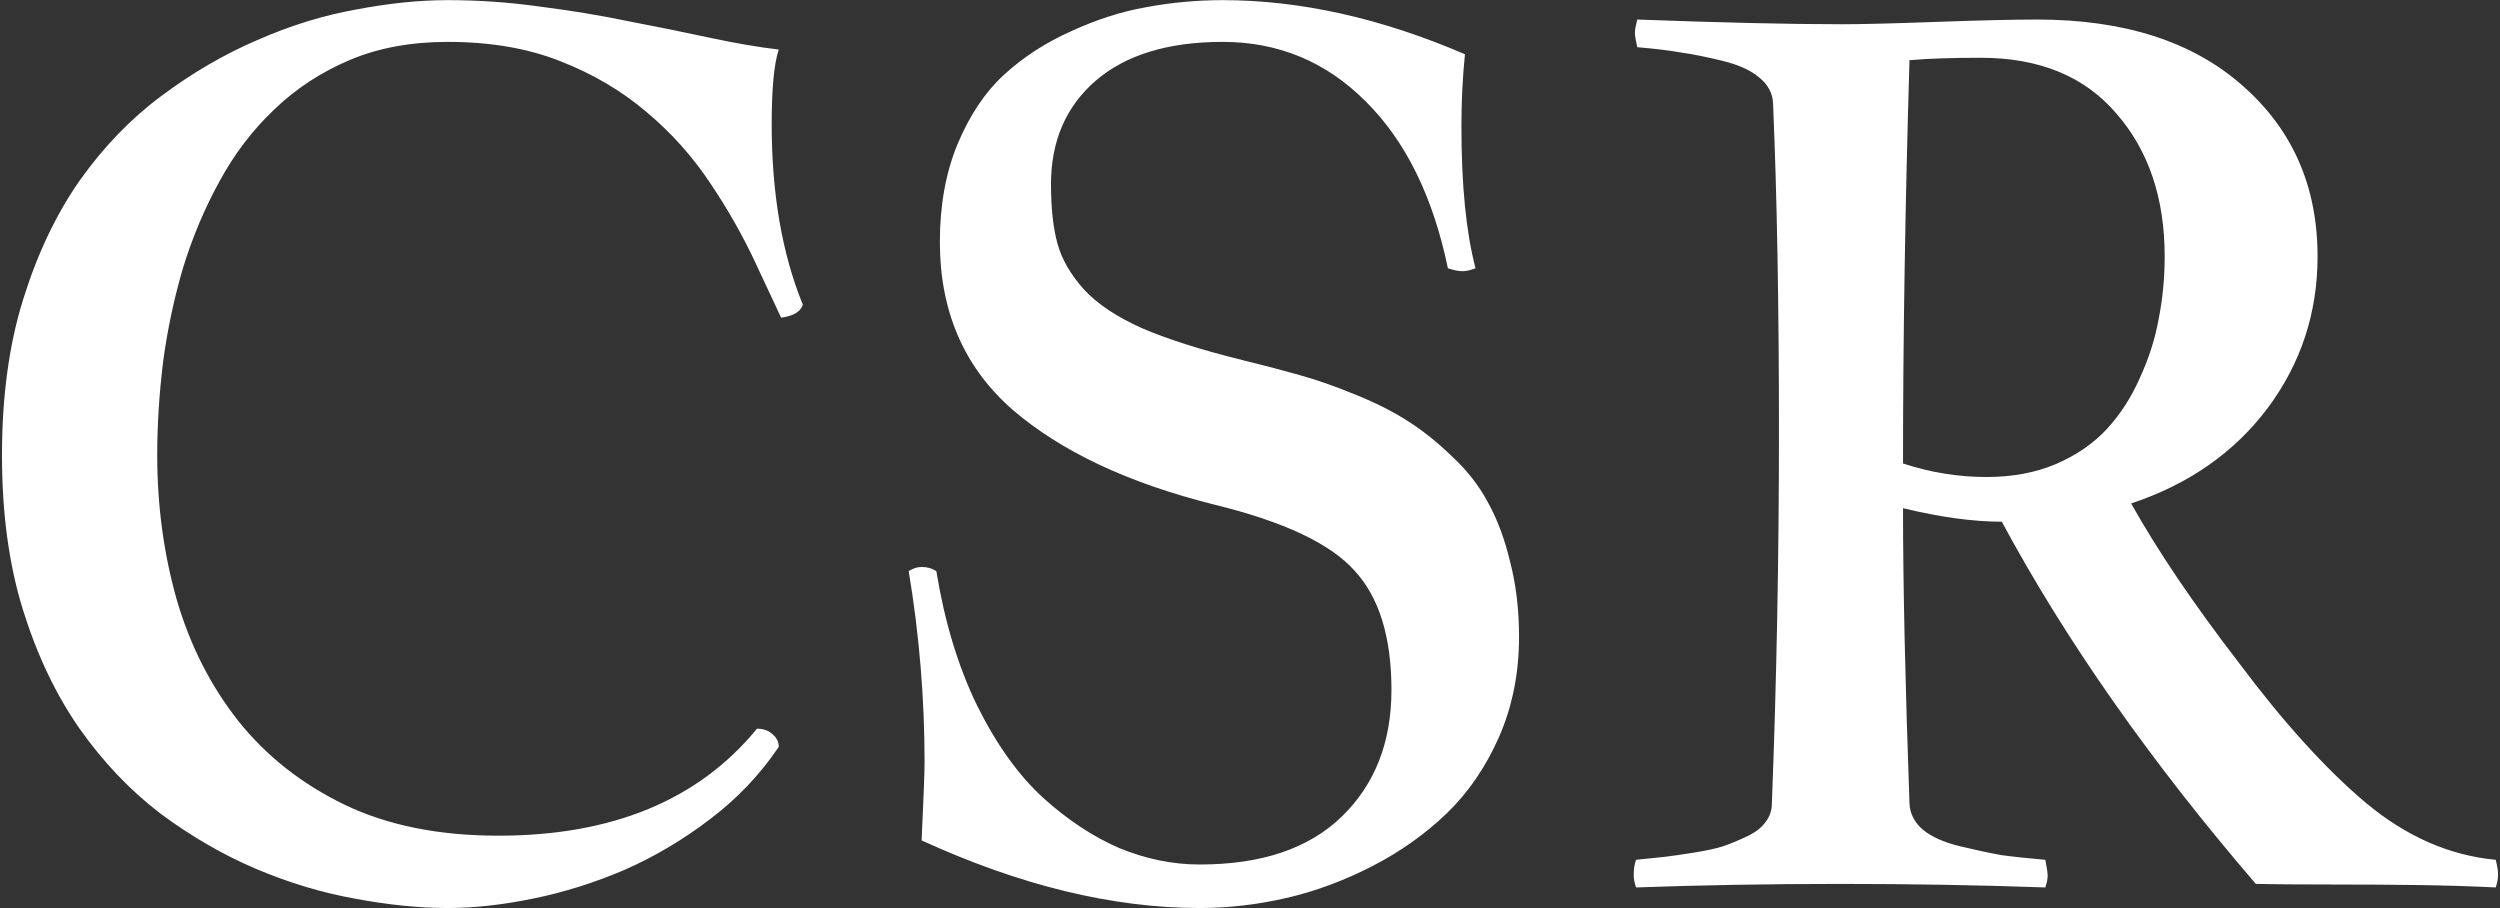 <svg width="1038" height="377" viewBox="0 0 1038 377" fill="none" xmlns="http://www.w3.org/2000/svg">
<rect x="0" y="0" width="1038" height="377" fill="#333333" stroke="none"/>
<path d="M185.885 0.057C198.743 0.057 211.52 0.952 224.215 2.742C237.073 4.37 249.361 6.404 261.08 8.846C272.962 11.124 284.192 13.403 294.771 15.682C305.351 17.96 314.872 19.588 323.336 20.564C321.383 26.424 320.406 36.759 320.406 51.57C320.406 80.379 324.719 105.363 333.346 126.521C332.369 129.451 329.358 131.242 324.312 131.893L313.814 109.432C308.606 98.201 302.34 87.133 295.016 76.228C287.691 65.161 278.902 55.314 268.648 46.688C258.395 37.898 246.432 30.818 232.76 25.447C219.251 20.076 203.626 17.391 185.885 17.391C170.585 17.391 156.995 19.913 145.113 24.959C133.232 30.005 122.815 36.84 113.863 45.467C104.911 53.93 97.343 63.859 91.158 75.252C84.973 86.482 79.928 98.445 76.022 111.141C72.278 123.836 69.511 136.857 67.721 150.203C66.093 163.549 65.279 176.489 65.279 189.021C65.279 209.855 67.965 229.793 73.336 248.836C78.87 267.879 87.415 284.725 98.971 299.373C110.527 313.859 125.175 325.415 142.916 334.041C160.82 342.667 182.141 346.98 206.881 346.98C254.244 346.98 290.051 332.169 314.303 302.547C316.907 302.547 319.023 303.279 320.65 304.744C322.441 306.209 323.336 307.999 323.336 310.115C315.523 321.671 306.002 331.681 294.771 340.145C283.704 348.608 271.904 355.607 259.371 361.141C246.839 366.512 234.143 370.499 221.285 373.104C208.59 375.708 196.79 377.01 185.885 377.01C174.003 377.01 161.145 375.708 147.311 373.104C133.639 370.662 119.885 366.512 106.051 360.652C92.379 354.793 79.195 347.143 66.5 337.703C53.967 328.1 42.818 316.382 33.053 302.547C23.287 288.549 15.475 272.192 9.615 253.475C3.756 234.757 0.826 213.273 0.826 189.021C0.826 164.607 3.756 143.042 9.615 124.324C15.475 105.444 23.287 89.005 33.053 75.008C42.981 61.01 54.293 49.292 66.988 39.852C79.846 30.249 93.111 22.518 106.783 16.658C120.455 10.636 134.127 6.404 147.799 3.963C161.471 1.359 174.166 0.057 185.885 0.057ZM601.168 111.385C594.983 81.6 583.59 58.488 566.988 42.049C550.549 25.61 530.774 17.391 507.662 17.391C485.038 17.391 467.46 22.762 454.928 33.504C442.558 44.246 436.373 58.569 436.373 76.473C436.373 86.401 437.268 94.62 439.059 101.131C440.849 107.641 444.511 113.989 450.045 120.174C455.579 126.196 463.635 131.567 474.215 136.287C484.794 140.844 498.629 145.239 515.719 149.471C524.996 151.749 533.053 153.865 539.889 155.818C546.887 157.771 554.537 160.457 562.838 163.875C571.301 167.293 578.544 170.955 584.566 174.861C590.751 178.768 596.855 183.65 602.877 189.51C609.062 195.206 614.026 201.554 617.77 208.553C621.676 215.551 624.768 223.852 627.047 233.455C629.488 242.895 630.709 253.23 630.709 264.461C630.709 279.435 627.942 293.27 622.408 305.965C616.874 318.497 609.632 329.077 600.68 337.703C591.728 346.329 581.393 353.654 569.674 359.676C557.955 365.698 546.074 370.092 534.029 372.859C521.985 375.626 510.022 377.01 498.141 377.01C462.008 377.01 423.515 367.651 382.662 348.934C383.476 331.355 383.883 320.532 383.883 316.463C383.883 289.933 381.686 263.484 377.291 237.117C379.081 235.978 380.872 235.408 382.662 235.408C384.941 235.408 386.975 235.978 388.766 237.117C392.184 258.113 397.799 276.668 405.611 292.781C413.587 308.895 422.701 321.671 432.955 331.111C443.209 340.389 453.788 347.387 464.693 352.107C475.761 356.665 486.91 358.943 498.141 358.943C523.694 358.943 543.307 352.352 556.979 339.168C570.813 325.822 577.73 308.243 577.73 286.434C577.73 264.461 572.604 247.941 562.35 236.873C552.258 225.643 532.89 216.528 504.244 209.529C468.437 200.577 440.442 187.394 420.26 169.979C400.24 152.4 390.23 129.207 390.23 100.398C390.23 85.262 392.672 71.753 397.555 59.871C402.6 47.827 409.029 38.224 416.842 31.062C424.817 23.738 434.094 17.716 444.674 12.996C455.253 8.113 465.67 4.777 475.924 2.986C486.34 1.033 496.92 0.057 507.662 0.057C539.889 0.057 573.417 7.544 608.248 22.518C607.271 32.12 606.783 42.13 606.783 52.547C606.783 76.961 608.736 96.574 612.643 111.385C610.527 112.199 608.736 112.605 607.271 112.605C605.644 112.605 603.609 112.199 601.168 111.385ZM679.781 8.113C714.938 9.415 743.258 10.066 764.742 10.066C772.88 10.066 785.982 9.741 804.049 9.09C822.115 8.439 836.031 8.113 845.797 8.113C881.93 8.113 910.331 17.228 931.002 35.457C951.835 53.686 962.252 77.368 962.252 106.502C962.252 129.939 955.335 150.936 941.5 169.49C927.665 187.882 908.785 201.066 884.859 209.041C895.764 228.572 910.738 250.708 929.781 275.447C948.173 300.024 965.67 319.311 982.271 333.309C999.036 347.306 1017.02 355.2 1036.23 356.99C1036.88 359.594 1037.2 361.629 1037.2 363.094C1037.2 364.721 1036.88 366.512 1036.23 368.465C1026.46 367.977 1016.04 367.651 1004.98 367.488C993.909 367.326 981.539 367.244 967.867 367.244C954.358 367.244 943.941 367.163 936.617 367C892.835 316.056 857.678 265.926 831.148 216.609C819.267 216.609 805.595 214.738 790.133 210.994C790.133 242.57 791.028 283.423 792.818 333.553C792.981 337.785 794.853 341.447 798.434 344.539C802.014 347.469 807.141 349.747 813.814 351.375C820.65 353.003 826.347 354.223 830.904 355.037C835.624 355.688 841.728 356.339 849.215 356.99C849.866 360.245 850.191 362.443 850.191 363.582C850.191 364.884 849.866 366.512 849.215 368.465C821.546 367.488 793.225 367 764.254 367C734.957 367 706.637 367.488 679.293 368.465C678.642 366.512 678.316 364.884 678.316 363.582C678.316 360.815 678.642 358.618 679.293 356.99C684.176 356.502 688.082 356.095 691.012 355.77C693.941 355.444 697.929 354.874 702.975 354.061C708.183 353.247 712.333 352.352 715.426 351.375C718.681 350.236 722.018 348.852 725.436 347.225C728.854 345.597 731.376 343.644 733.004 341.365C734.794 339.087 735.689 336.482 735.689 333.553C737.643 282.609 738.619 231.258 738.619 179.5C738.619 126.766 737.805 81.274 736.178 43.025C736.015 38.794 734.143 35.213 730.562 32.283C726.982 29.191 721.773 26.831 714.938 25.203C708.264 23.576 702.568 22.436 697.848 21.785C693.29 20.971 687.268 20.239 679.781 19.588C679.13 16.658 678.805 14.624 678.805 13.484C678.805 12.508 679.13 10.717 679.781 8.113ZM793.307 24.959H792.818C791.028 85.018 790.133 140.844 790.133 192.439C801.526 196.183 813.082 198.055 824.801 198.055C835.543 198.055 845.146 196.264 853.609 192.684C862.236 188.94 869.316 184.057 874.85 178.035C880.383 172.013 884.941 164.933 888.521 156.795C892.265 148.657 894.869 140.438 896.334 132.137C897.962 123.836 898.775 115.291 898.775 106.502C898.775 82.251 892.102 62.475 878.756 47.176C865.572 31.713 846.773 23.982 822.359 23.982C810.315 23.982 800.631 24.308 793.307 24.959Z" fill="white"/>
</svg>
